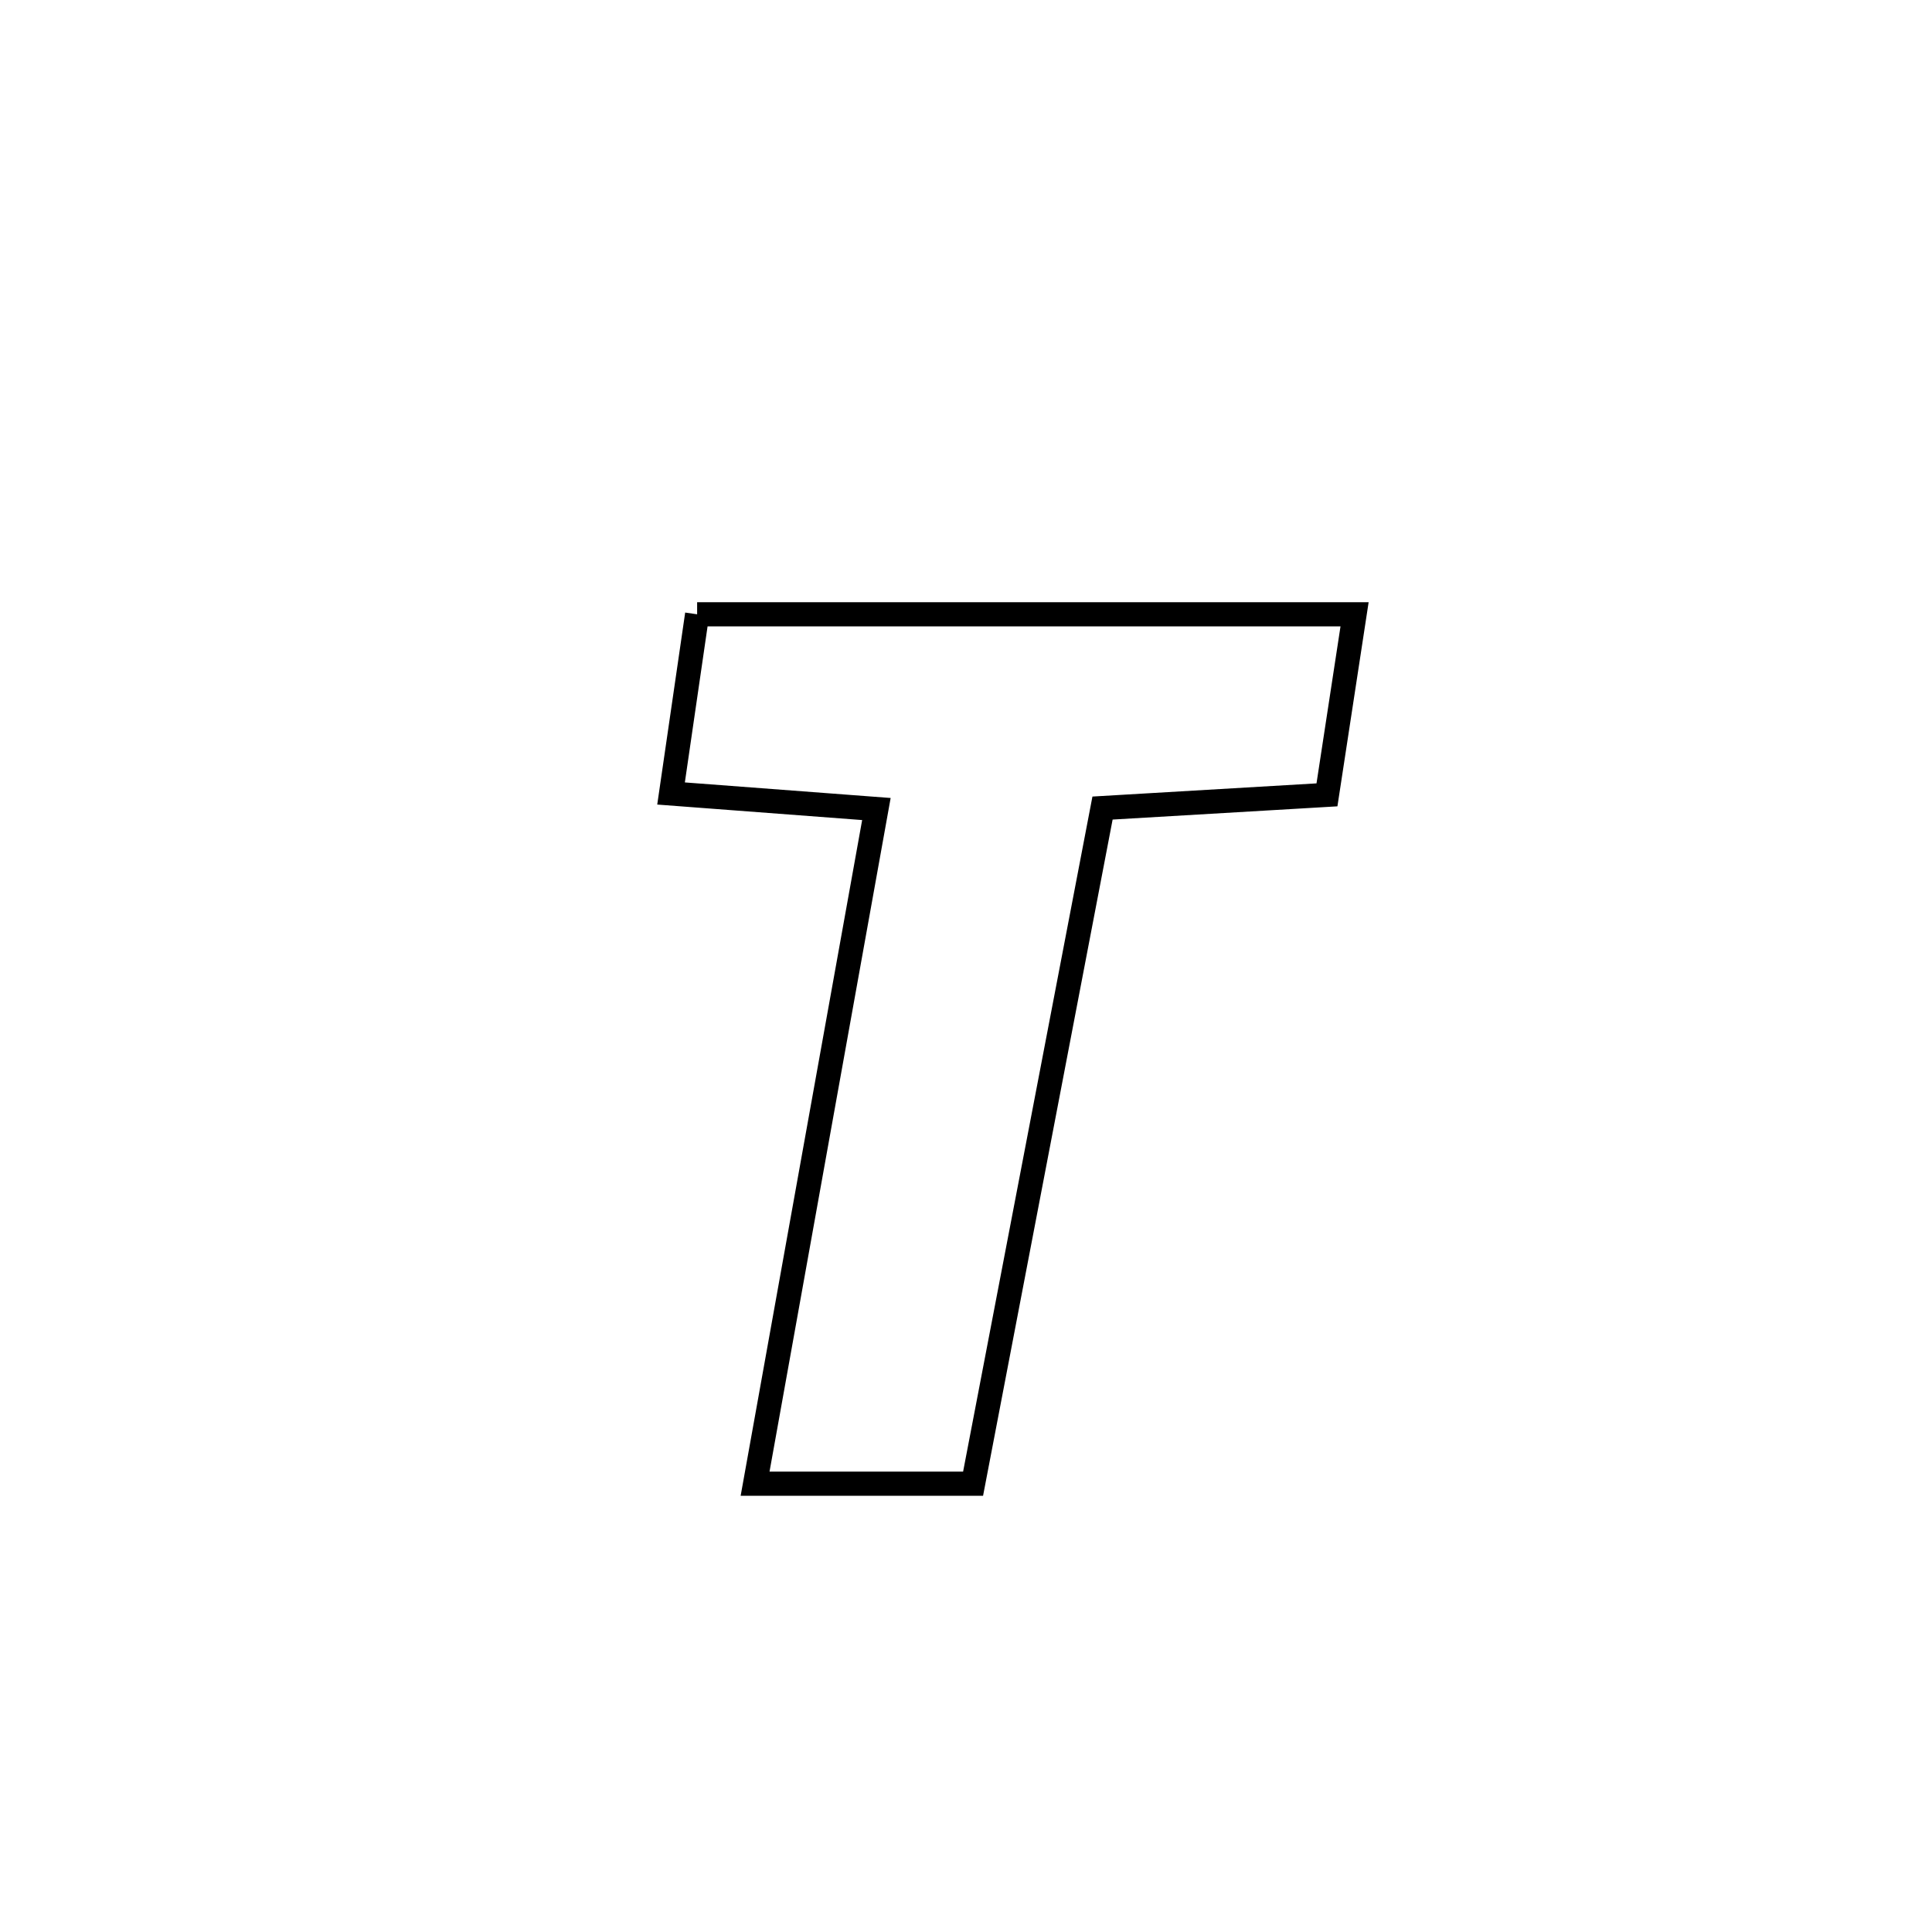 <svg xmlns="http://www.w3.org/2000/svg" viewBox="0.0 0.0 24.0 24.0" height="200px" width="200px"><path fill="none" stroke="black" stroke-width=".3" stroke-opacity="1.0"  filling="0" d="M8.66 7.631 L8.66 7.631 C10.021 7.631 11.382 7.631 12.743 7.631 C14.105 7.631 15.466 7.631 16.827 7.631 L16.827 7.631 C16.713 8.379 16.598 9.127 16.484 9.874 L16.484 9.874 C15.555 9.929 14.625 9.984 13.696 10.038 L13.696 10.038 C13.428 11.437 13.16 12.836 12.892 14.235 C12.624 15.634 12.356 17.032 12.088 18.431 L12.088 18.431 C11.186 18.431 10.283 18.431 9.38 18.431 L9.38 18.431 C9.631 17.034 9.882 15.638 10.133 14.241 C10.385 12.844 10.636 11.447 10.887 10.05 L10.887 10.05 C10.036 9.986 9.186 9.921 8.336 9.857 L8.336 9.857 C8.444 9.115 8.552 8.373 8.66 7.631 L8.66 7.631"></path></svg>
